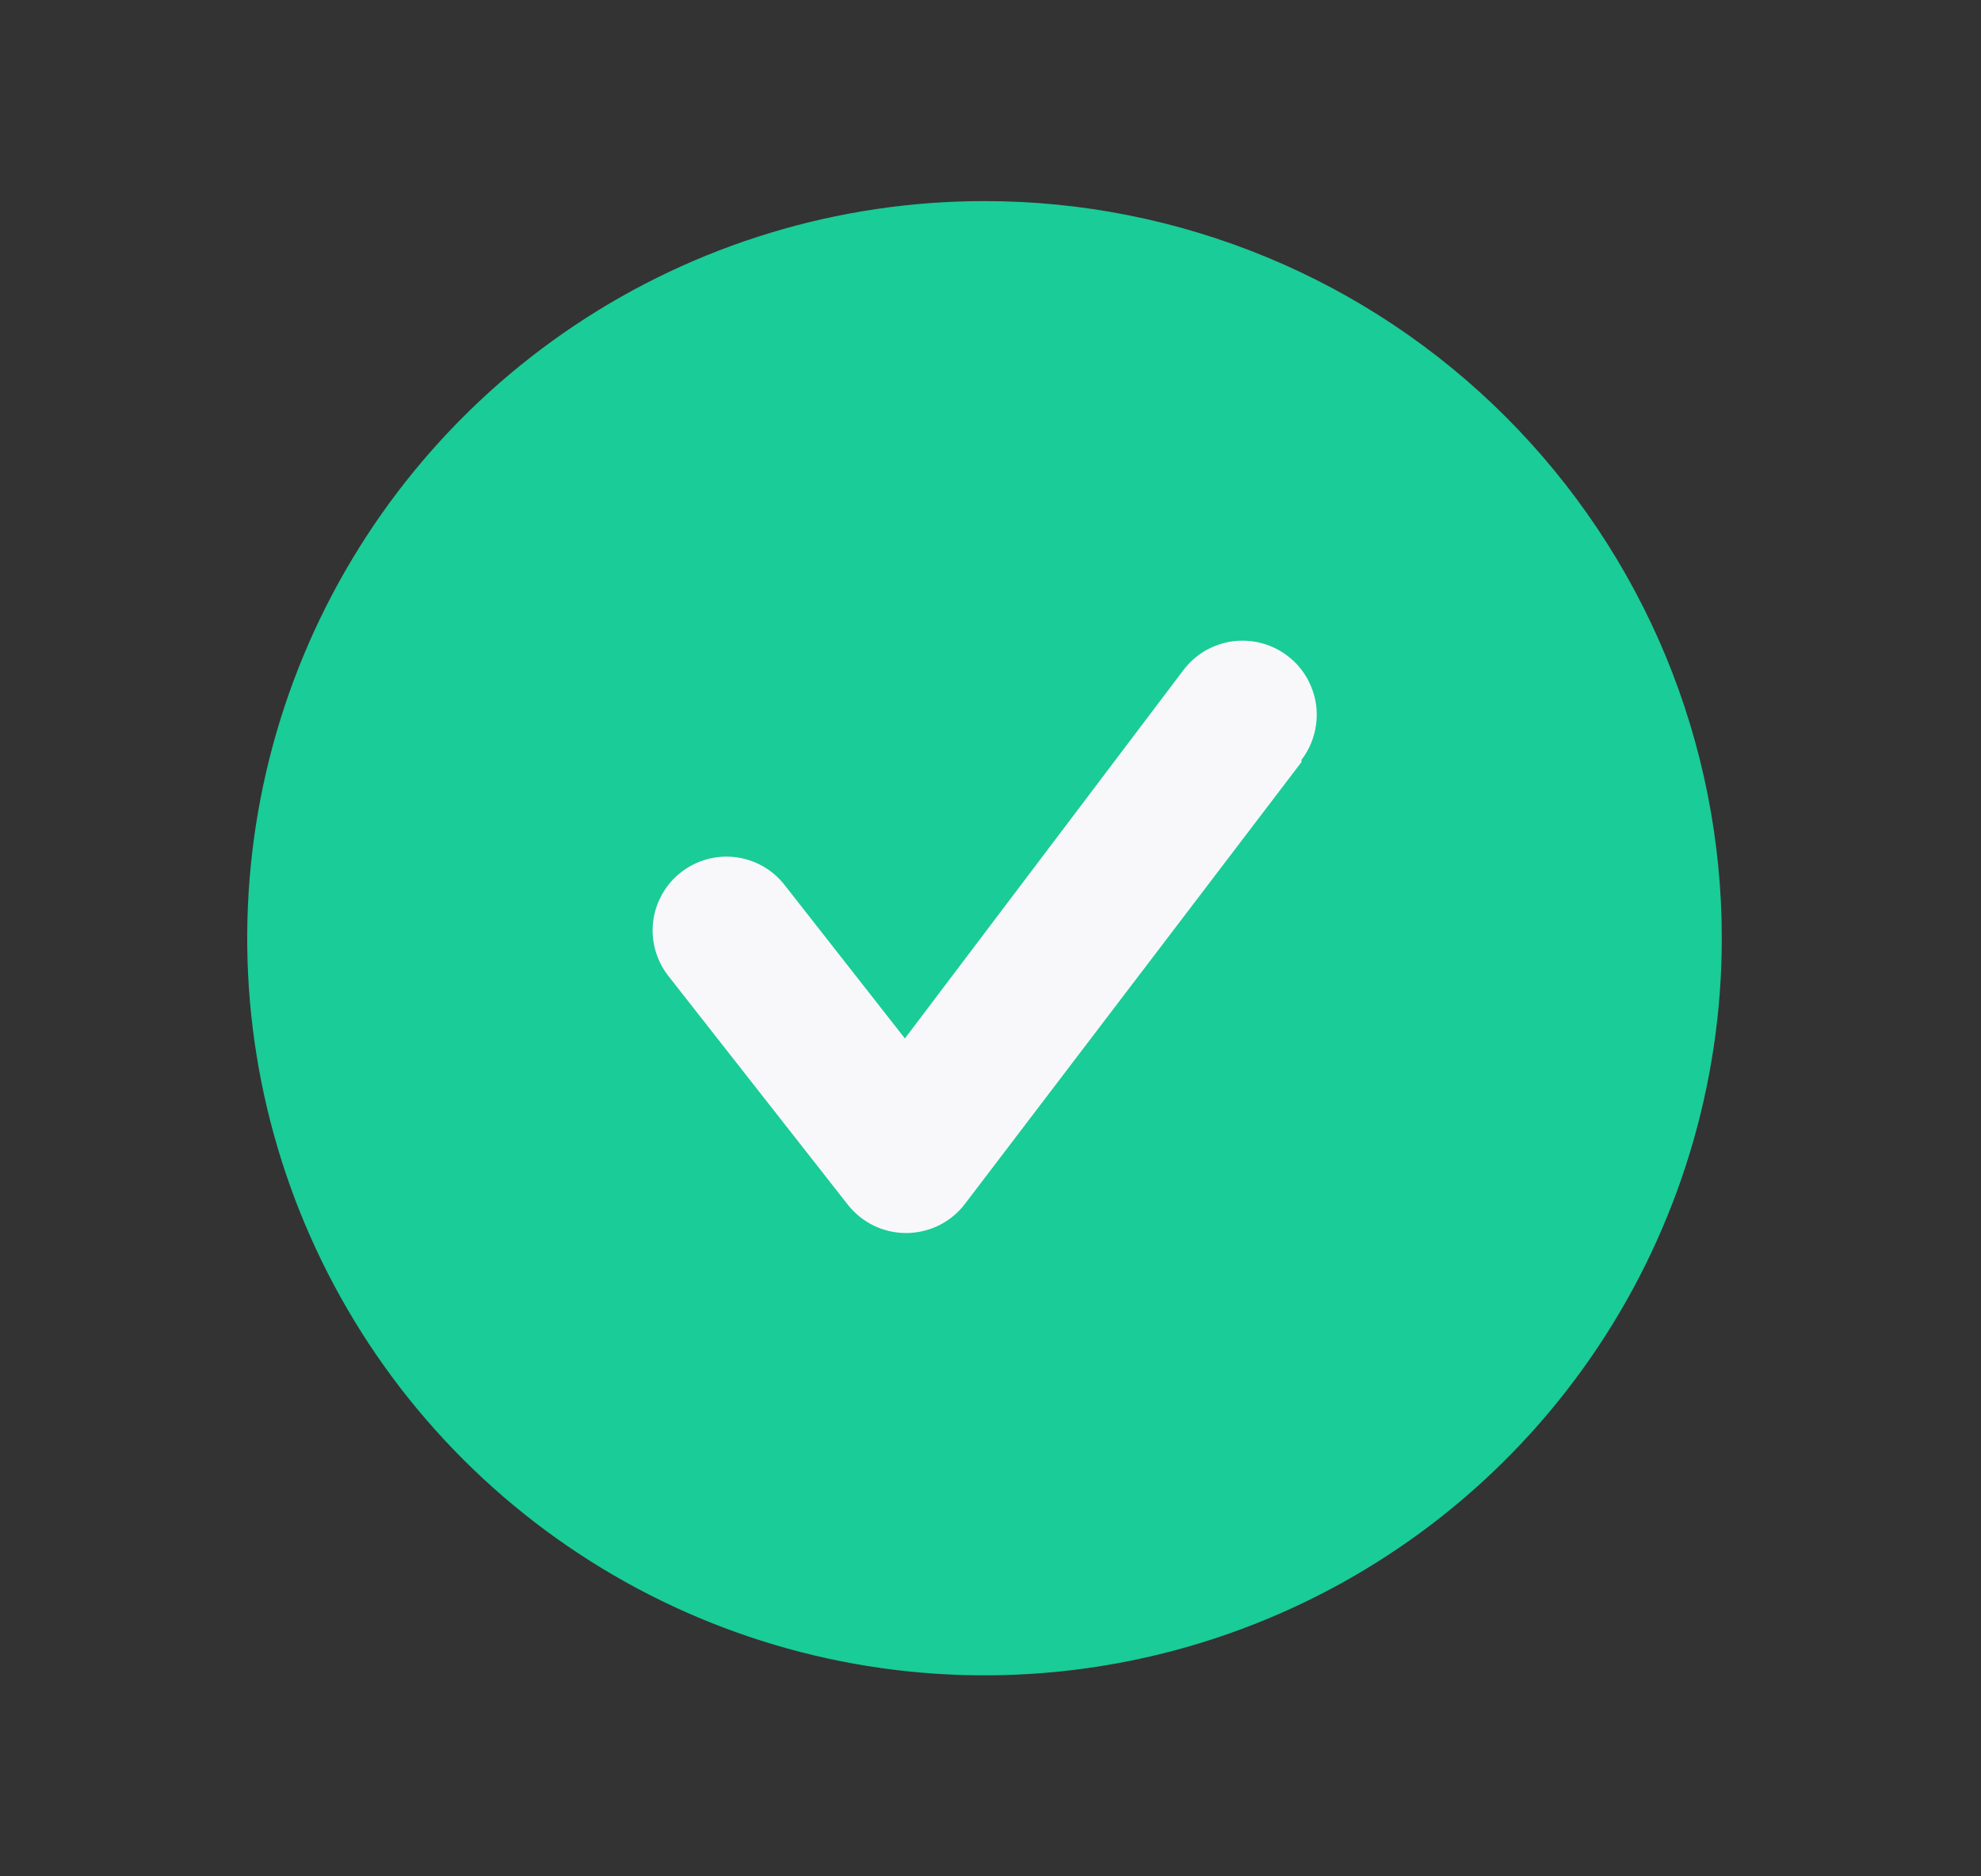 <svg width="19" height="18" viewBox="0 0 19 18" fill="none" xmlns="http://www.w3.org/2000/svg">
<rect x="0" y="0" width="19" height="18" fill="#333333" stroke="none"/>
<circle cx="9.442" cy="9" r="5.786" fill="#F8F8FA"/>
<path d="M9.443 1.929C8.044 1.929 6.677 2.343 5.514 3.12C4.351 3.897 3.445 5.002 2.909 6.294C2.374 7.586 2.234 9.008 2.507 10.38C2.78 11.751 3.453 13.011 4.442 14C5.431 14.989 6.691 15.663 8.063 15.936C9.435 16.209 10.857 16.069 12.149 15.533C13.441 14.998 14.545 14.092 15.322 12.929C16.099 11.766 16.514 10.399 16.514 9C16.514 8.072 16.331 7.152 15.976 6.294C15.62 5.436 15.099 4.657 14.443 4C13.786 3.343 13.007 2.822 12.149 2.467C11.291 2.112 10.371 1.929 9.443 1.929ZM12.483 7.31L9.252 11.553C9.186 11.639 9.101 11.708 9.004 11.756C8.907 11.803 8.801 11.828 8.693 11.829C8.586 11.829 8.479 11.805 8.383 11.759C8.286 11.712 8.201 11.644 8.134 11.56L6.409 9.361C6.352 9.287 6.31 9.204 6.285 9.114C6.26 9.024 6.253 8.931 6.265 8.838C6.276 8.746 6.306 8.657 6.352 8.576C6.398 8.495 6.459 8.424 6.533 8.367C6.681 8.252 6.869 8.2 7.055 8.223C7.147 8.235 7.236 8.264 7.317 8.31C7.398 8.356 7.469 8.418 7.526 8.491L8.679 9.962L11.352 6.426C11.409 6.352 11.479 6.289 11.56 6.242C11.641 6.196 11.73 6.165 11.822 6.152C11.915 6.14 12.009 6.146 12.1 6.17C12.19 6.194 12.275 6.235 12.349 6.292C12.423 6.348 12.486 6.419 12.533 6.5C12.579 6.581 12.61 6.67 12.623 6.762C12.635 6.855 12.629 6.949 12.605 7.04C12.581 7.13 12.54 7.215 12.483 7.289V7.31Z" fill="#1ACC97"/>
</svg>
